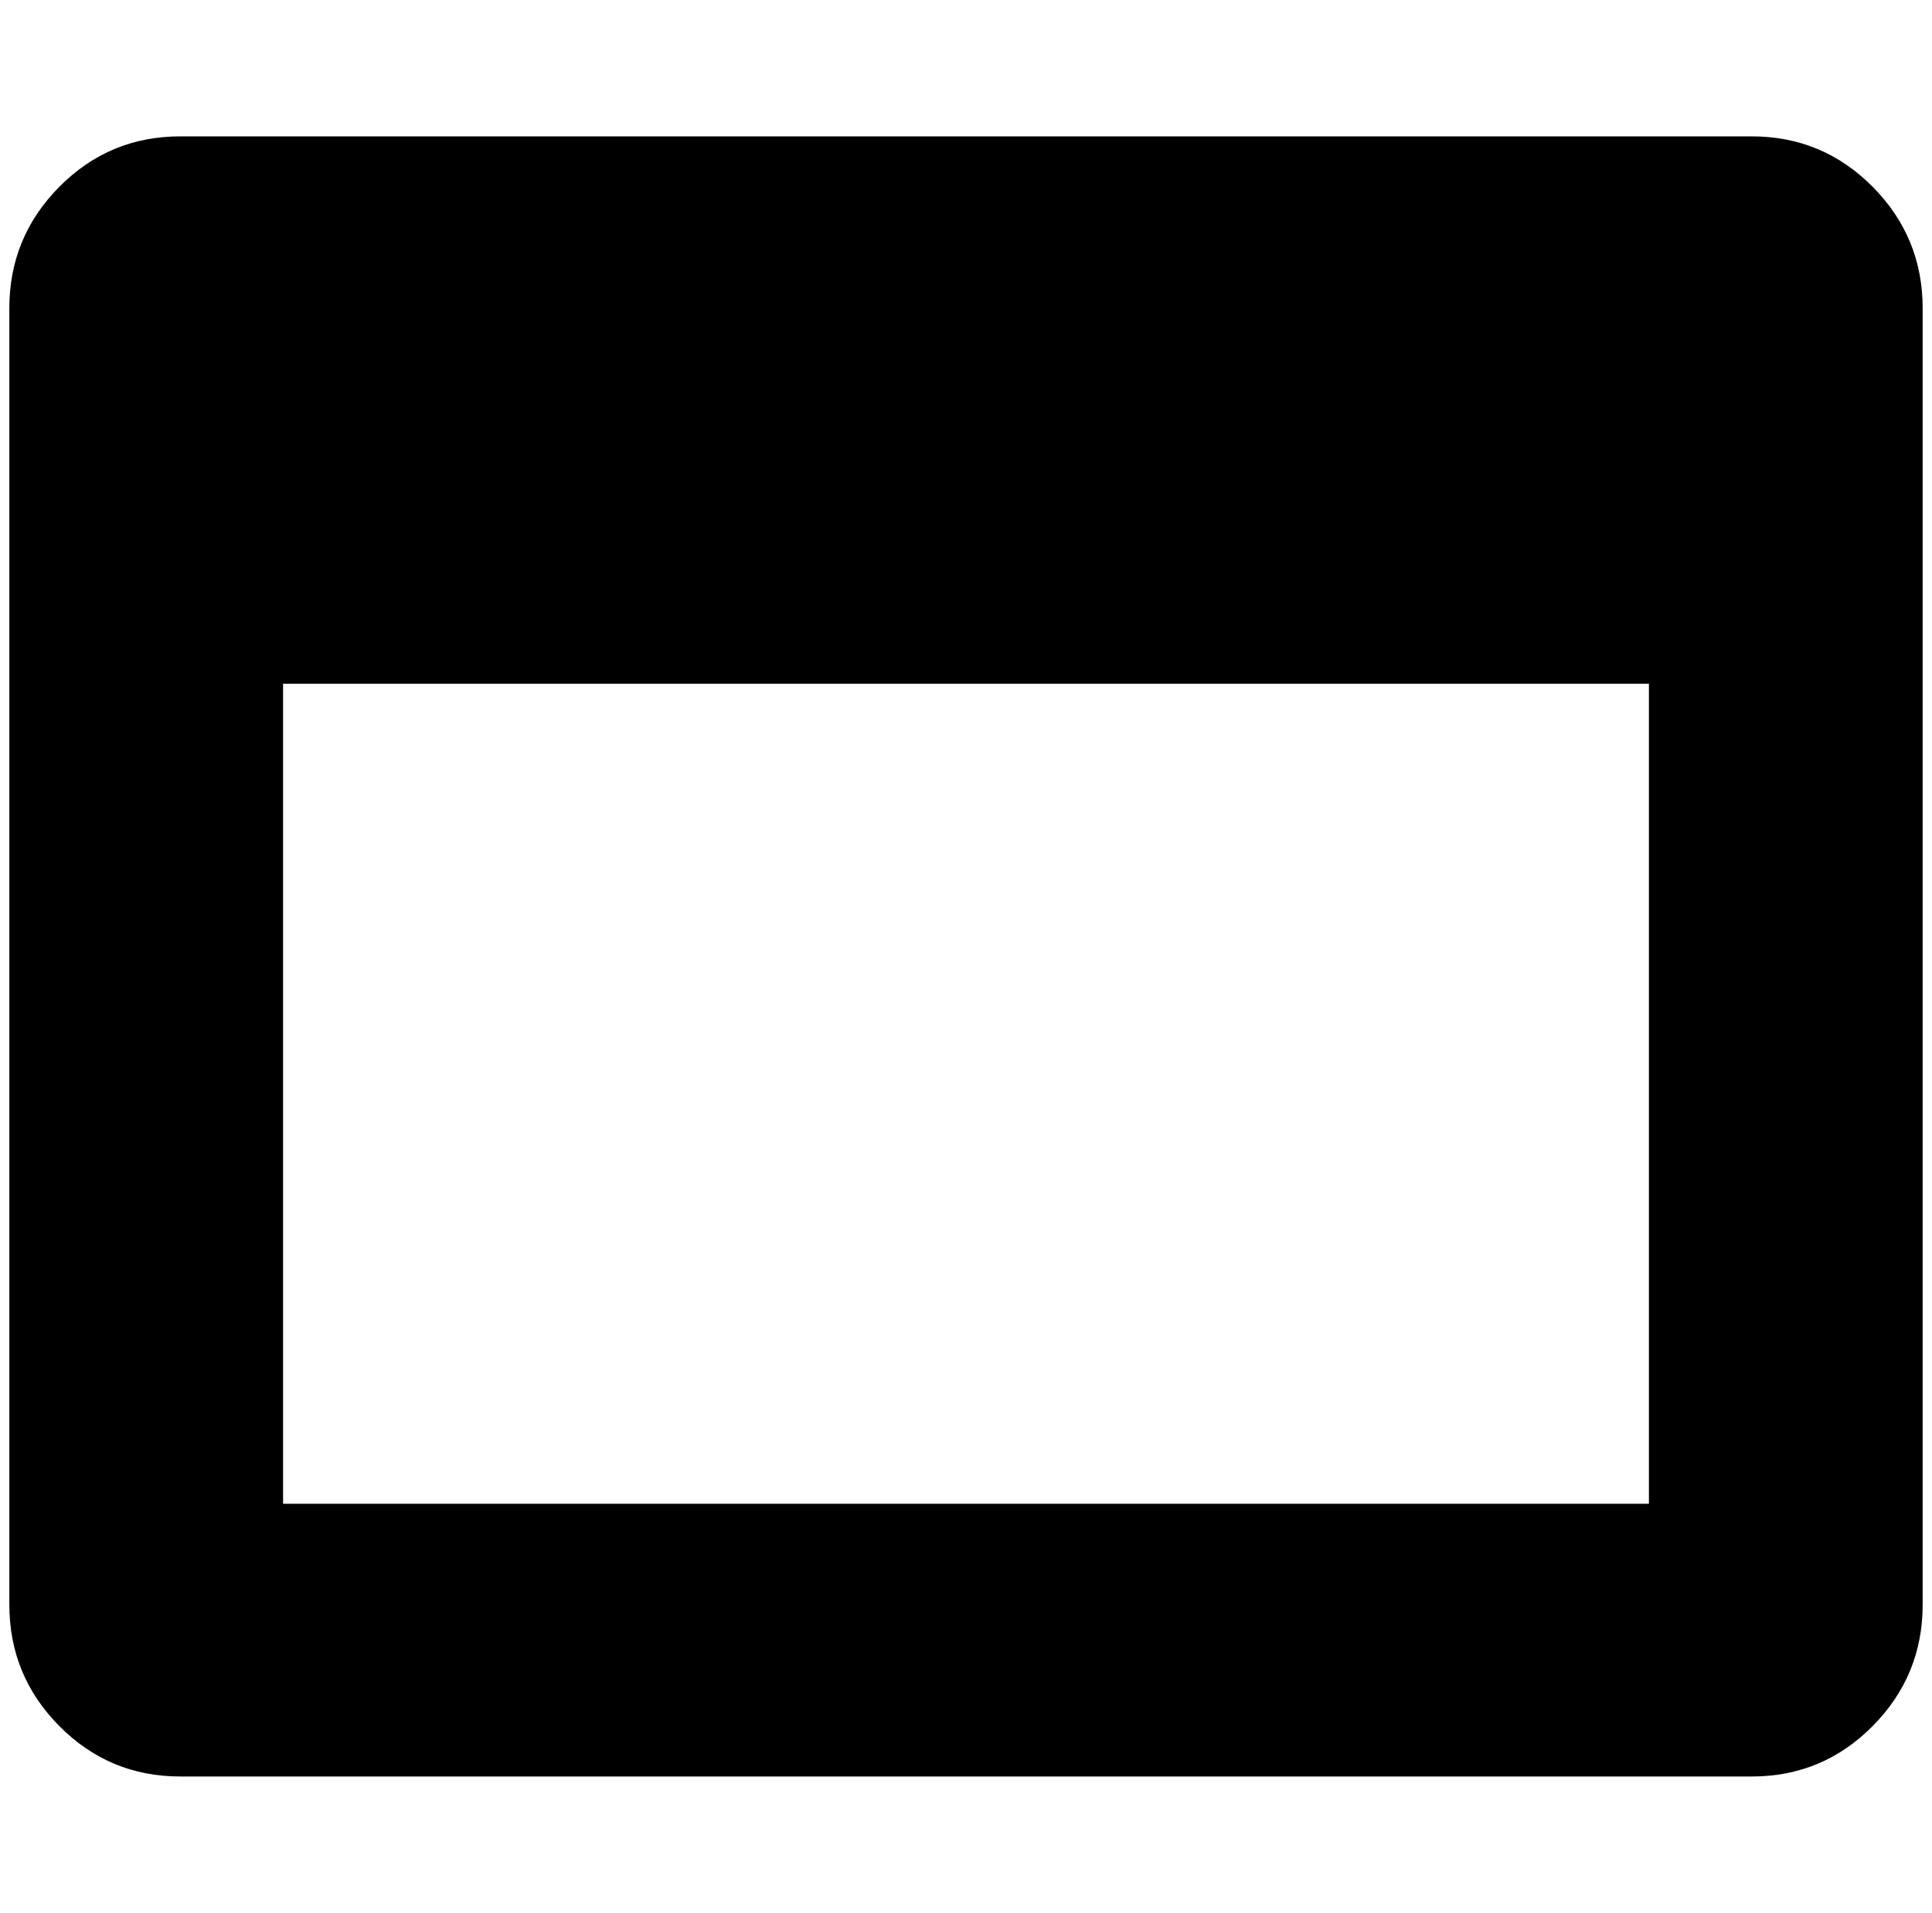 <?xml version="1.0" standalone="no"?>
<!DOCTYPE svg PUBLIC "-//W3C//DTD SVG 1.1//EN" "http://www.w3.org/Graphics/SVG/1.1/DTD/svg11.dtd" >
<svg xmlns="http://www.w3.org/2000/svg" xmlns:xlink="http://www.w3.org/1999/xlink" version="1.1" viewBox="-10 0 2068 2048">
   <path fill="currentColor"
d="M293 1610h1462v-878h-1462v878zM2048 330v1388q0 76 -53.5 130t-129.5 54h-1682q-76 0 -129.5 -54t-53.5 -130v-1388q0 -76 53.5 -130t129.5 -54h1682q76 0 129.5 54t53.5 130z" />
</svg>

